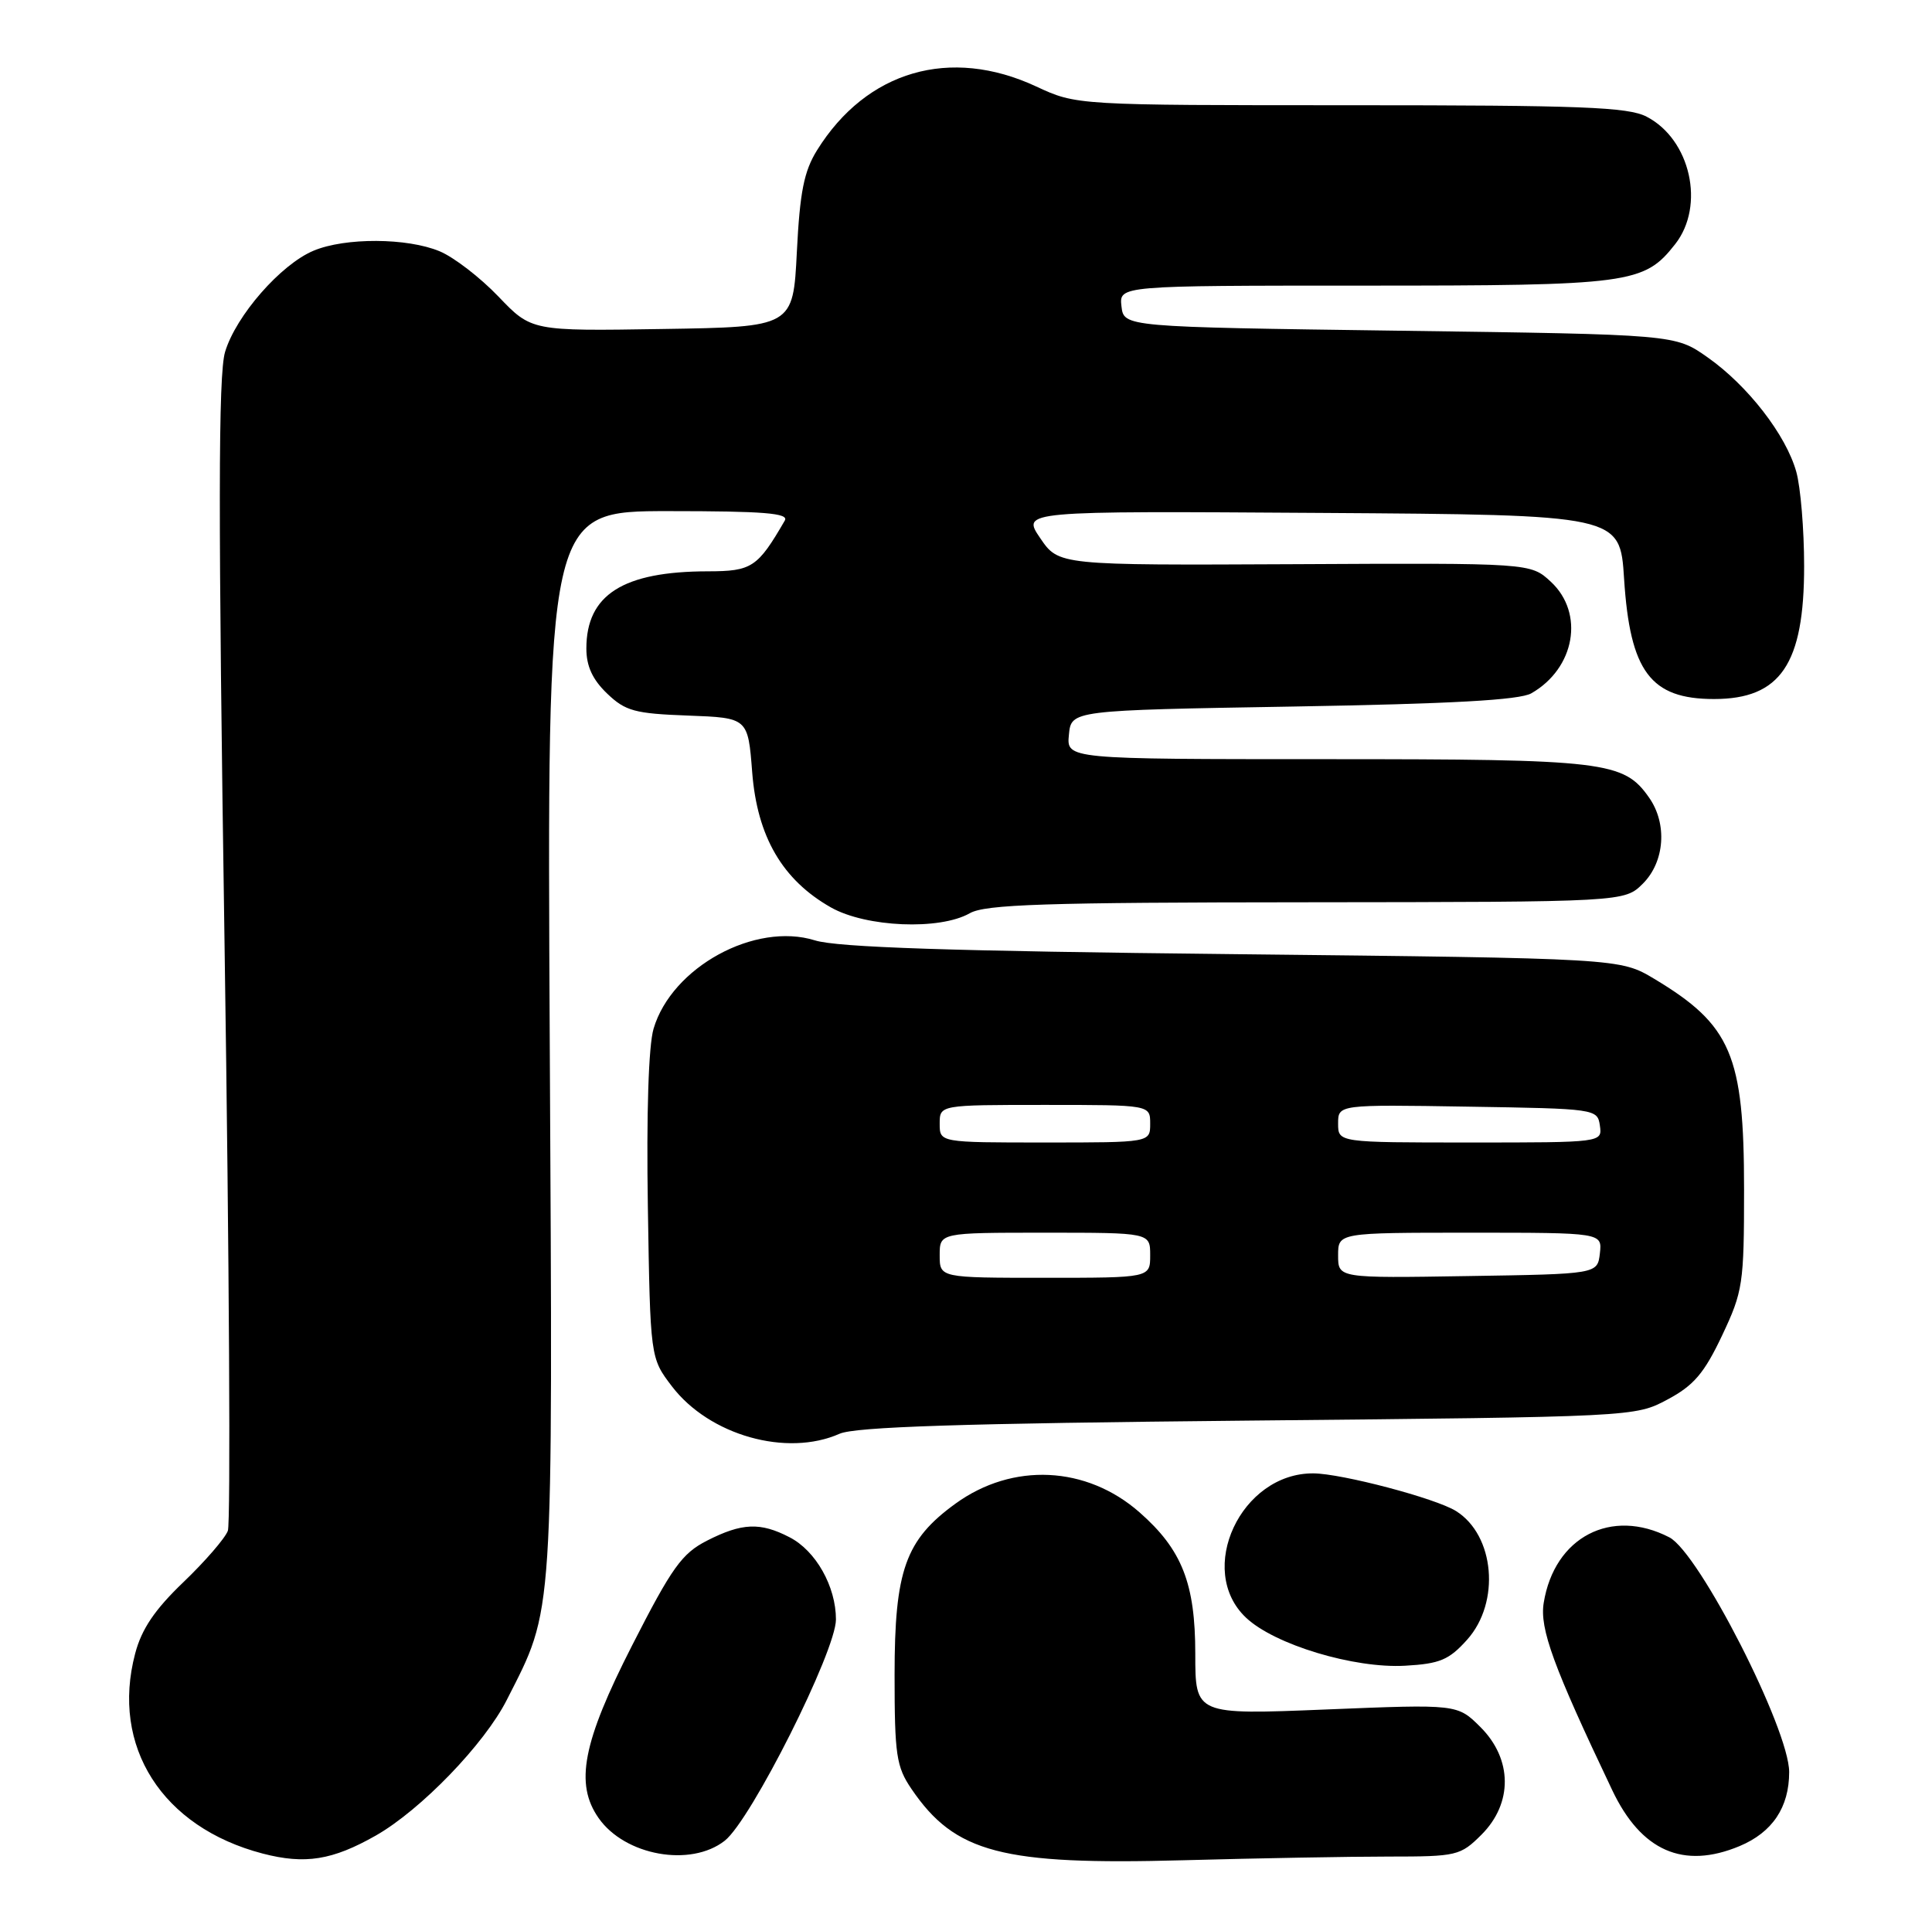 <?xml version="1.0" encoding="UTF-8" standalone="no"?>
<!DOCTYPE svg PUBLIC "-//W3C//DTD SVG 1.1//EN" "http://www.w3.org/Graphics/SVG/1.1/DTD/svg11.dtd" >
<svg xmlns="http://www.w3.org/2000/svg" xmlns:xlink="http://www.w3.org/1999/xlink" version="1.1" viewBox="0 0 257 256">
 <g >
 <path fill="currentColor"
d=" M 50.00 244.20 C 55.97 240.80 64.45 232.03 67.42 226.15 C 73.72 213.73 73.54 216.48 73.13 138.75 C 72.76 68.00 72.76 68.00 88.94 68.00 C 101.60 68.00 104.96 68.27 104.40 69.25 C 100.78 75.49 100.02 76.00 94.18 76.01 C 82.89 76.02 78.00 79.12 78.00 86.28 C 78.00 88.63 78.82 90.41 80.76 92.27 C 83.19 94.60 84.44 94.94 91.51 95.20 C 99.50 95.50 99.50 95.50 100.06 102.76 C 100.73 111.32 104.08 117.07 110.54 120.73 C 115.22 123.37 125.00 123.78 129.00 121.50 C 131.06 120.32 139.01 120.06 173.80 120.04 C 216.09 120.00 216.09 120.00 218.55 117.55 C 221.45 114.64 221.81 109.60 219.37 106.12 C 215.99 101.29 213.58 101.00 176.47 101.00 C 141.87 101.00 141.87 101.00 142.19 97.75 C 142.50 94.50 142.50 94.50 172.00 94.00 C 193.06 93.64 202.13 93.14 203.70 92.24 C 209.52 88.91 210.80 81.58 206.30 77.40 C 203.60 74.90 203.60 74.90 172.22 75.06 C 140.83 75.21 140.83 75.21 138.37 71.59 C 135.91 67.98 135.91 67.98 175.71 68.24 C 215.50 68.50 215.50 68.50 216.04 77.00 C 216.83 89.35 219.56 93.00 228.00 93.00 C 236.85 93.00 240.00 88.35 239.99 75.30 C 239.99 70.46 239.52 64.82 238.95 62.78 C 237.59 57.88 232.49 51.29 227.13 47.53 C 222.83 44.50 222.83 44.50 186.17 44.00 C 149.50 43.50 149.50 43.50 149.18 40.75 C 148.87 38.00 148.87 38.00 181.47 38.00 C 216.87 38.00 218.69 37.76 222.83 32.49 C 226.86 27.37 224.88 18.54 219.03 15.52 C 216.57 14.24 210.27 14.00 179.65 14.00 C 143.20 14.00 143.20 14.00 137.85 11.51 C 126.39 6.17 115.27 9.41 108.69 19.98 C 106.95 22.78 106.40 25.54 106.00 33.50 C 105.50 43.50 105.50 43.50 88.10 43.77 C 70.70 44.05 70.70 44.05 66.30 39.45 C 63.88 36.92 60.36 34.21 58.48 33.43 C 54.17 31.63 45.92 31.59 41.72 33.35 C 37.35 35.17 31.38 42.01 29.94 46.82 C 29.03 49.85 29.01 68.32 29.88 126.30 C 30.50 167.84 30.69 202.65 30.31 203.66 C 29.93 204.67 27.26 207.75 24.39 210.50 C 20.59 214.14 18.84 216.72 17.98 219.99 C 14.71 232.35 21.57 243.11 34.94 246.60 C 40.58 248.07 44.21 247.49 50.00 244.20 Z  M 184.74 247.00 C 193.81 247.00 194.26 246.89 197.08 244.08 C 201.25 239.90 201.20 234.04 196.94 229.78 C 193.87 226.72 193.87 226.72 176.44 227.43 C 159.00 228.14 159.00 228.14 159.00 220.03 C 159.00 210.66 157.23 206.16 151.58 201.20 C 144.52 195.00 134.70 194.54 127.11 200.04 C 120.44 204.87 119.00 208.91 119.00 222.81 C 119.00 233.50 119.23 235.04 121.25 238.01 C 127.04 246.52 133.27 248.15 157.41 247.49 C 167.26 247.22 179.56 247.00 184.74 247.00 Z  M 96.41 244.89 C 99.91 242.14 111.20 219.66 111.20 215.46 C 111.20 211.07 108.53 206.32 105.03 204.52 C 101.14 202.50 98.70 202.60 94.05 204.97 C 90.70 206.68 89.38 208.53 84.09 218.90 C 77.50 231.82 76.44 237.32 79.63 241.88 C 83.13 246.88 91.88 248.45 96.41 244.89 Z  M 231.40 245.61 C 235.77 243.78 238.00 240.45 238.00 235.76 C 238.00 230.05 226.02 206.58 222.06 204.53 C 214.34 200.54 206.77 204.48 205.35 213.24 C 204.79 216.68 206.62 221.69 214.46 238.16 C 218.31 246.27 223.92 248.73 231.40 245.61 Z  M 195.17 218.14 C 199.61 213.17 198.83 204.25 193.68 201.03 C 190.98 199.34 178.48 196.04 174.70 196.02 C 165.07 195.96 159.04 208.89 165.75 215.22 C 169.53 218.80 180.13 222.00 186.92 221.61 C 191.54 221.35 192.75 220.84 195.17 218.14 Z  M 111.68 190.75 C 113.77 189.83 127.90 189.37 166.00 189.00 C 217.40 188.50 217.51 188.50 221.82 186.19 C 225.31 184.33 226.70 182.70 229.07 177.69 C 231.85 171.81 232.00 170.83 232.00 158.22 C 232.00 140.37 230.29 136.37 220.06 130.23 C 215.50 127.50 215.50 127.50 164.00 126.94 C 126.46 126.54 111.39 126.04 108.41 125.11 C 100.43 122.62 89.36 128.68 86.94 136.86 C 86.27 139.11 85.98 148.16 86.18 160.58 C 86.50 180.66 86.50 180.66 89.38 184.44 C 94.36 190.96 104.65 193.87 111.68 190.75 Z  M 125.00 167.00 C 125.00 164.00 125.00 164.00 139.00 164.00 C 153.00 164.00 153.00 164.00 153.00 167.00 C 153.00 170.00 153.00 170.00 139.00 170.00 C 125.00 170.00 125.00 170.00 125.00 167.00 Z  M 178.00 167.02 C 178.00 164.00 178.00 164.00 195.57 164.00 C 213.13 164.00 213.13 164.00 212.82 166.75 C 212.50 169.50 212.50 169.50 195.25 169.77 C 178.00 170.05 178.00 170.05 178.00 167.02 Z  M 125.00 149.50 C 125.00 147.00 125.00 147.00 139.00 147.00 C 153.00 147.00 153.00 147.00 153.00 149.50 C 153.00 152.00 153.00 152.00 139.00 152.00 C 125.00 152.00 125.00 152.00 125.00 149.50 Z  M 178.00 149.48 C 178.00 146.95 178.00 146.95 195.25 147.23 C 212.28 147.50 212.50 147.53 212.82 149.75 C 213.14 152.00 213.14 152.00 195.57 152.00 C 178.00 152.00 178.00 152.00 178.00 149.48 Z "/>
</g>
</svg>
